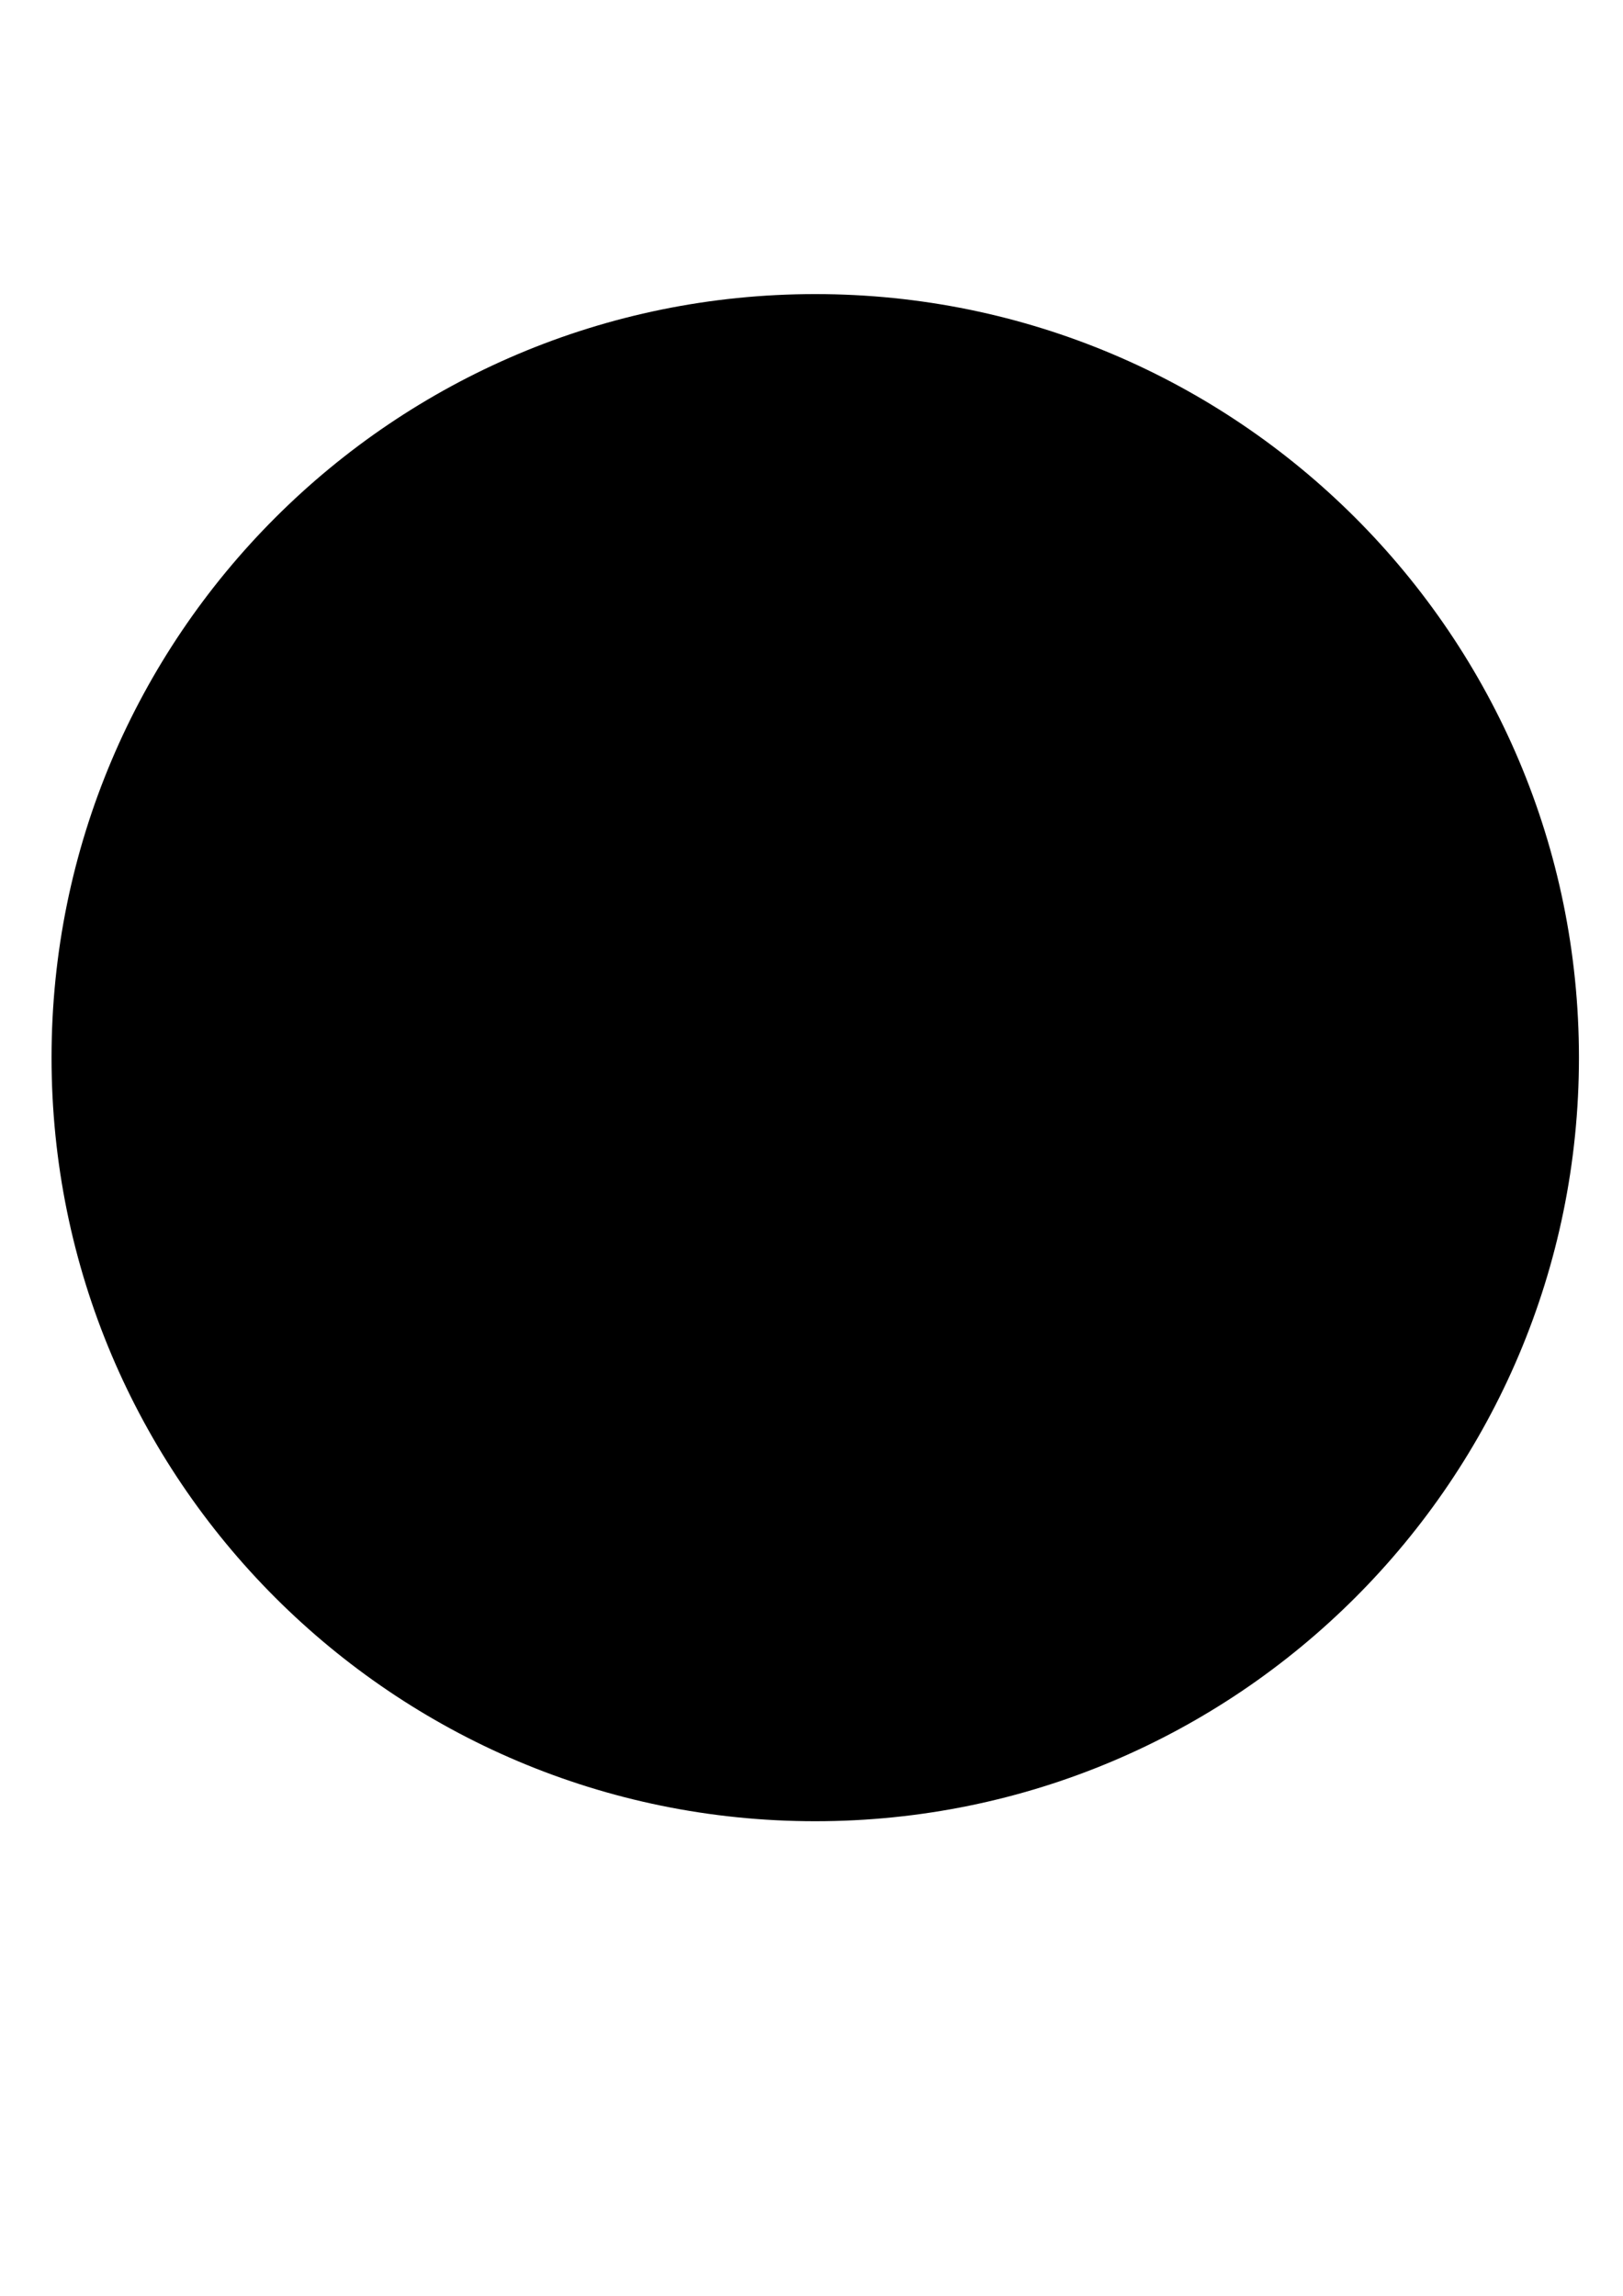<?xml version="1.0" encoding="UTF-8" standalone="no"?>
<!-- Created with Inkscape (http://www.inkscape.org/) -->
<svg
   xmlns:svg="http://www.w3.org/2000/svg"
   xmlns="http://www.w3.org/2000/svg"
   version="1.0"
   width="744.094"
   height="1052.362"
   id="svg2">
  <defs
     id="defs4" />
  <g
     id="layer1">
    <path
       d="M -748.394,-10.679 C -748.394,-9.301 -749.562,-8.183 -751.002,-8.183 C -752.443,-8.183 -753.611,-9.301 -753.611,-10.679 C -753.611,-12.057 -752.443,-13.174 -751.002,-13.174 C -749.562,-13.174 -748.394,-12.057 -748.394,-10.679 L -748.394,-10.679 z"
       transform="matrix(1.15,0,0,1.202,112.997,1.655)"
       id="path2383"
       style="fill:#000000;fill-opacity:1" />
    <path
       d="M 790.958,492.452 C 790.958,695.5 625.6,860.104 421.619,860.104 C 217.639,860.104 52.281,695.5 52.281,492.452 C 52.281,289.403 217.639,124.799 421.619,124.799 C 625.6,124.799 790.958,289.403 790.958,492.452 z"
       transform="matrix(0.948,0,0,0.952,-25.933,15.999)"
       id="path2390"
       style="fill:#000000;fill-opacity:1" />
  </g>
</svg>
